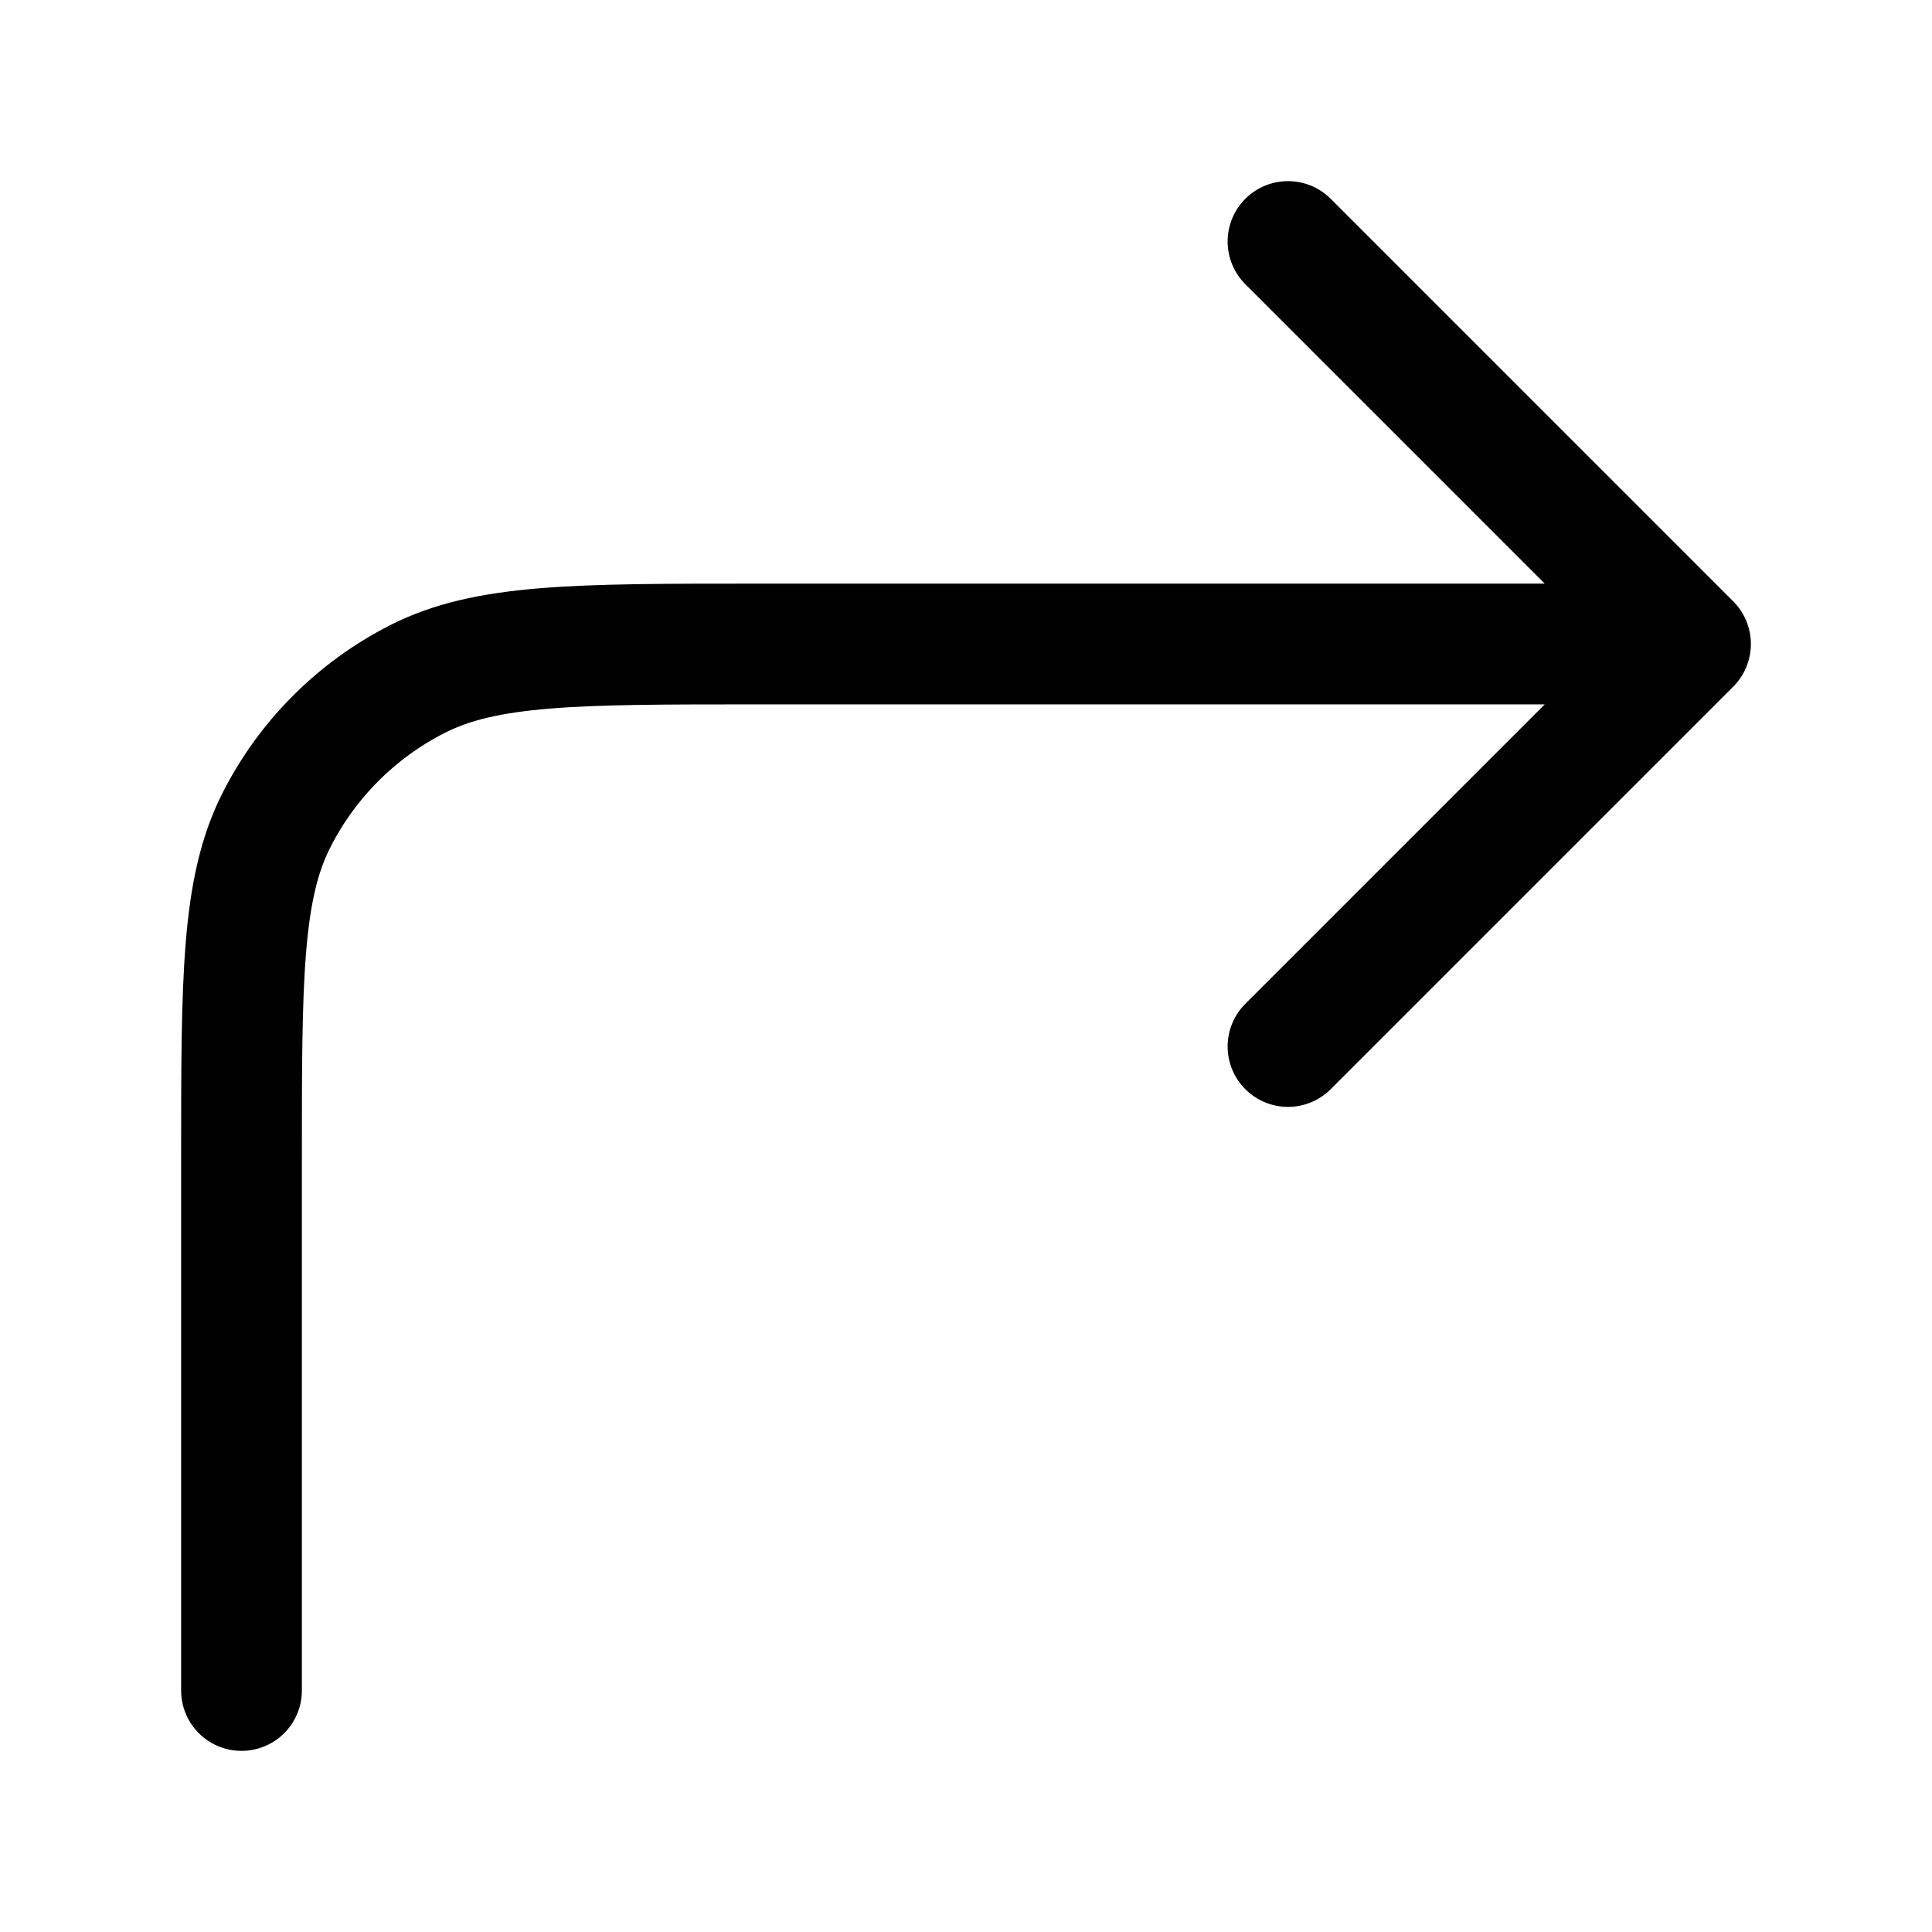 <svg width="24" height="24" viewBox="0 0 24 24" fill="none" xmlns="http://www.w3.org/2000/svg">
<path d="M21 8L16 3M21 8L16 13M21 8C17.601 8 13.388 8 9.4 8C7.16 8 6.04 8 5.184 8.436C4.431 8.819 3.819 9.431 3.436 10.184C3 11.04 3 12.16 3 14.4V21" stroke="currentColor" stroke-width="1.5" stroke-linecap="round" stroke-linejoin="round"/>
</svg>
